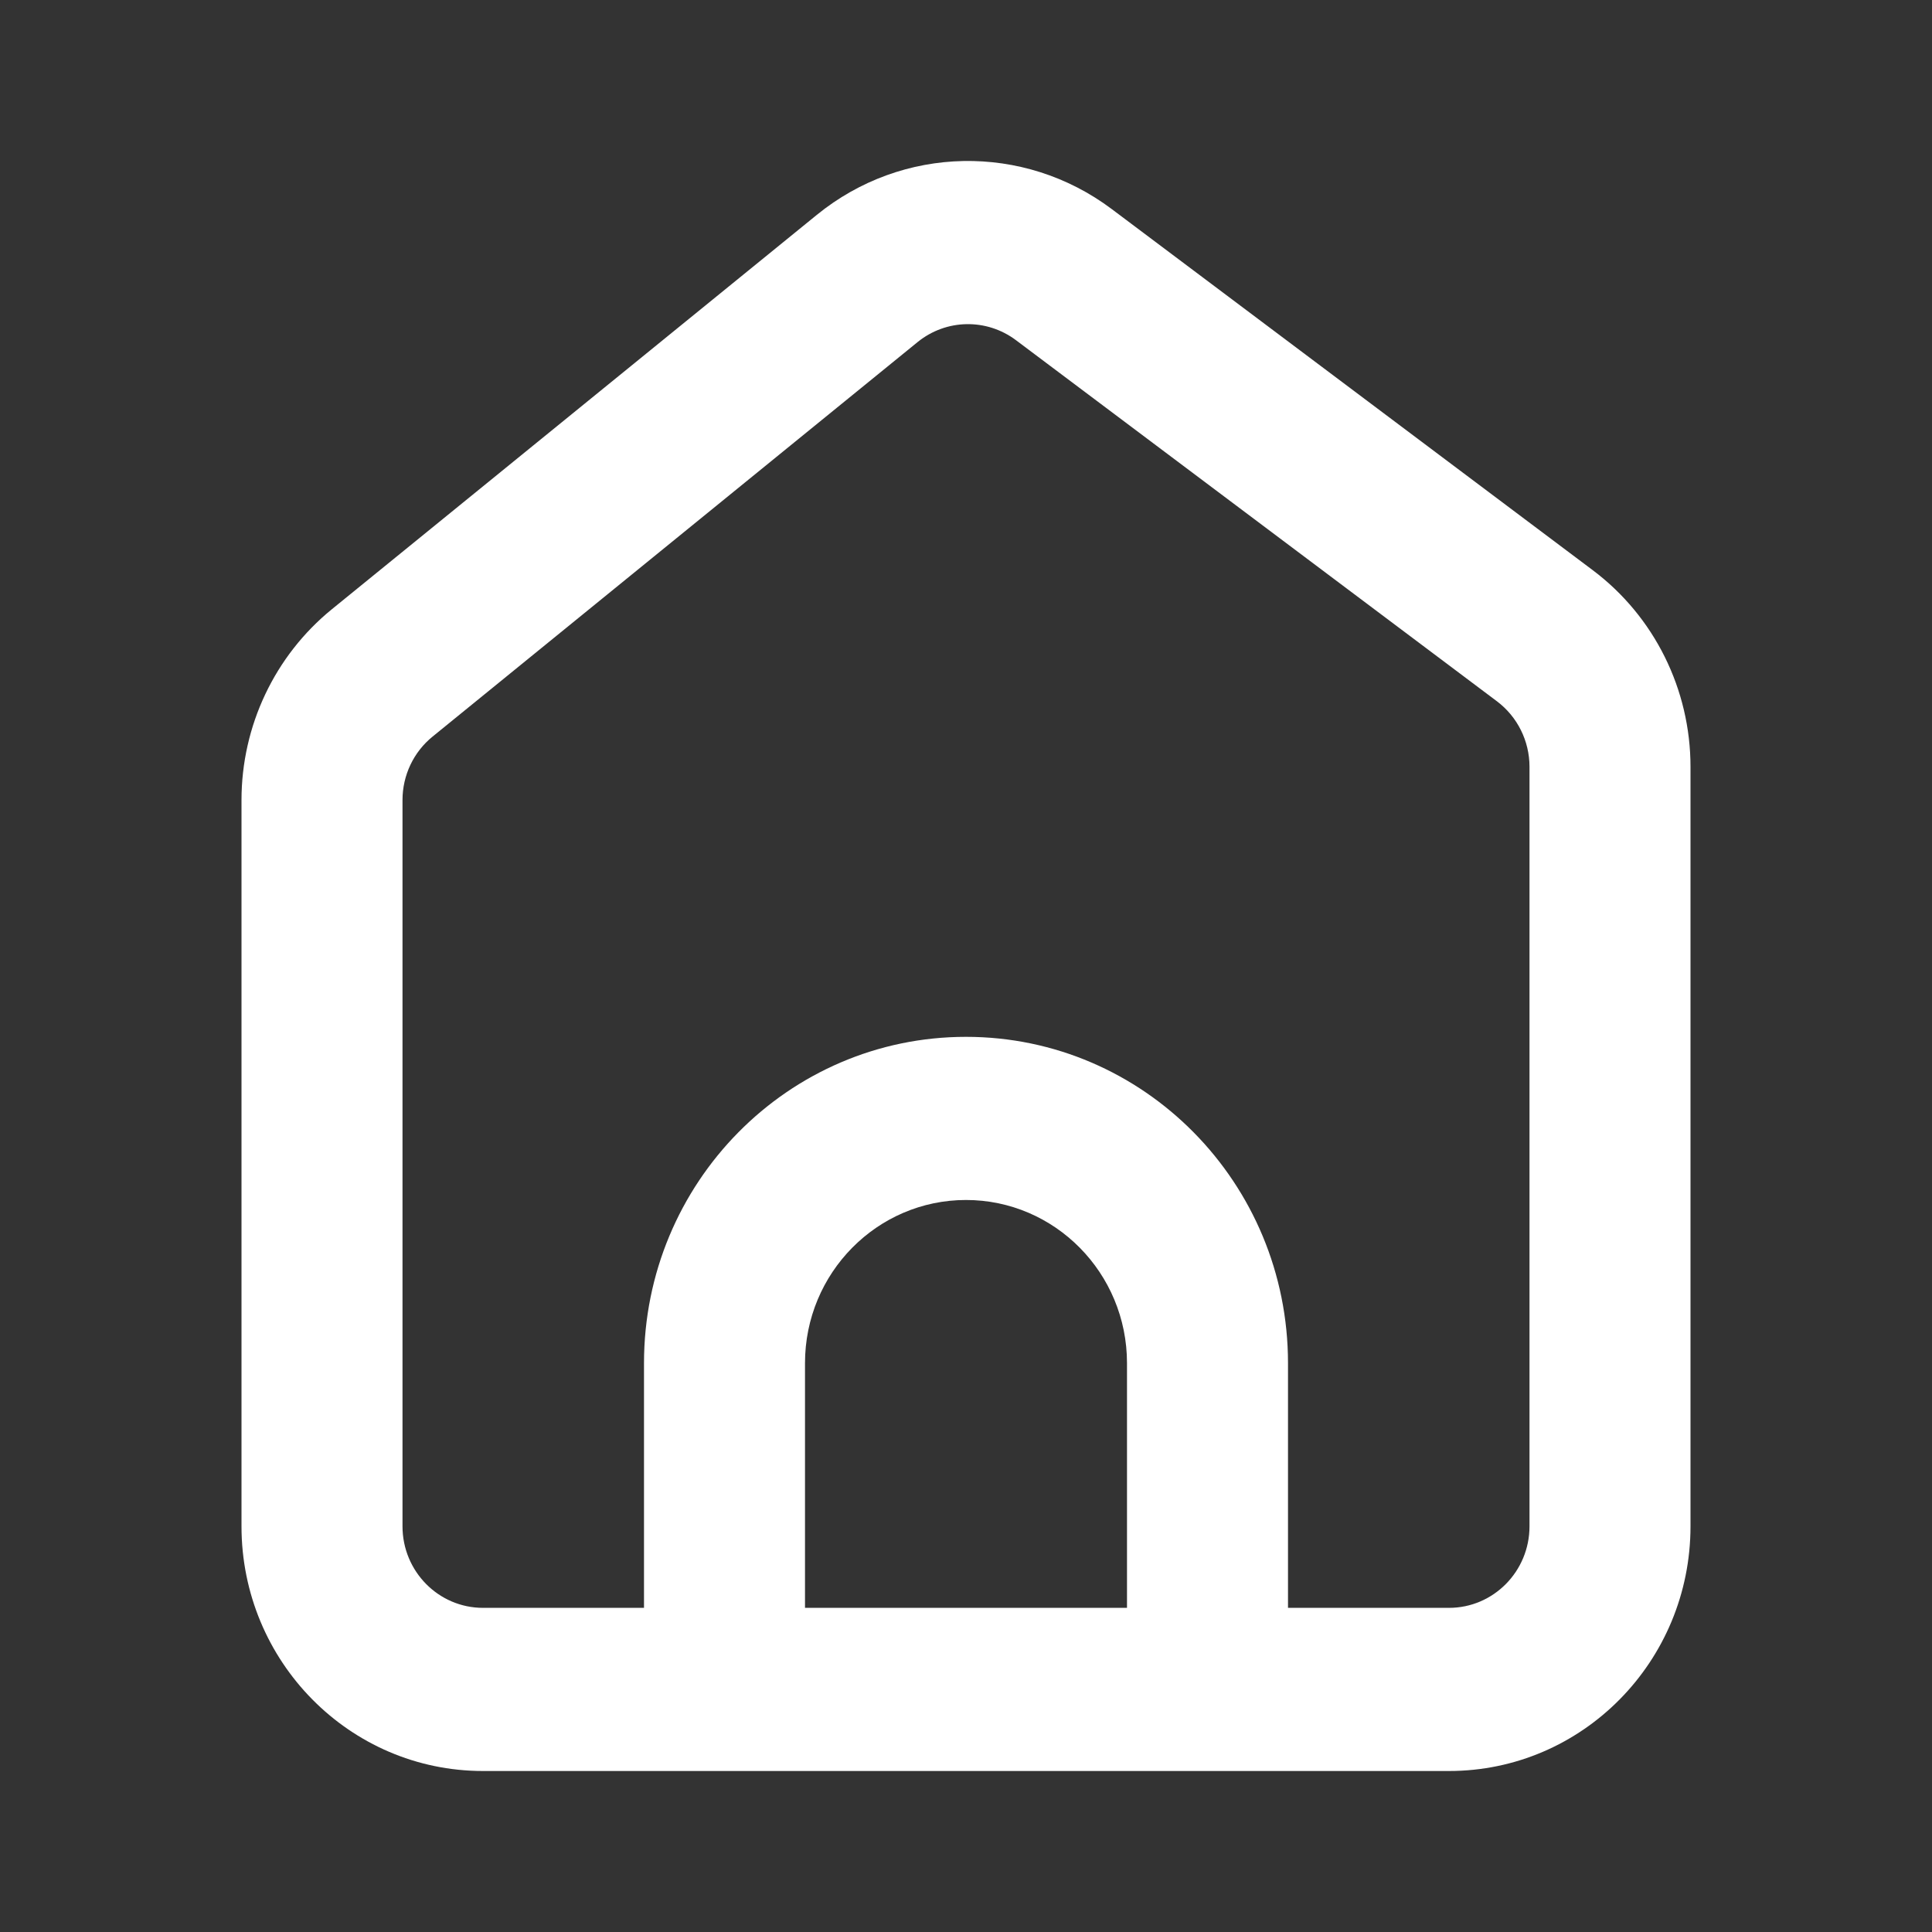 <svg width="18" height="18" viewBox="0 0 18 18" fill="none" xmlns="http://www.w3.org/2000/svg">
<rect x="0" y="0" width="18" height="18" fill="#333333" stroke="none"/>
<path fill-rule="evenodd" clip-rule="evenodd" d="M14.839 5.312L10.358 1.948C9.536 1.331 8.407 1.353 7.61 2.002L3.092 5.676C2.56 6.109 2.25 6.763 2.25 7.454V14.22C2.25 15.479 3.257 16.5 4.5 16.5L6 16.5H7.5H10.5H12L13.5 16.5C14.743 16.5 15.75 15.479 15.75 14.22V7.144C15.75 6.422 15.412 5.742 14.839 5.312ZM12 14.98H13.5C13.914 14.98 14.25 14.64 14.25 14.22V7.144C14.25 6.903 14.137 6.677 13.947 6.534L9.465 3.169C9.191 2.964 8.815 2.971 8.549 3.187L4.031 6.862C3.853 7.006 3.75 7.224 3.75 7.454V14.22C3.75 14.64 4.086 14.98 4.5 14.98H6V12.7C6 11.021 7.343 9.66 9 9.66C10.657 9.66 12 11.021 12 12.7V14.98ZM7.5 14.98H10.5V12.7C10.5 11.861 9.828 11.18 9 11.18C8.172 11.18 7.5 11.861 7.5 12.7V14.98Z" fill="white"/>
</svg>
